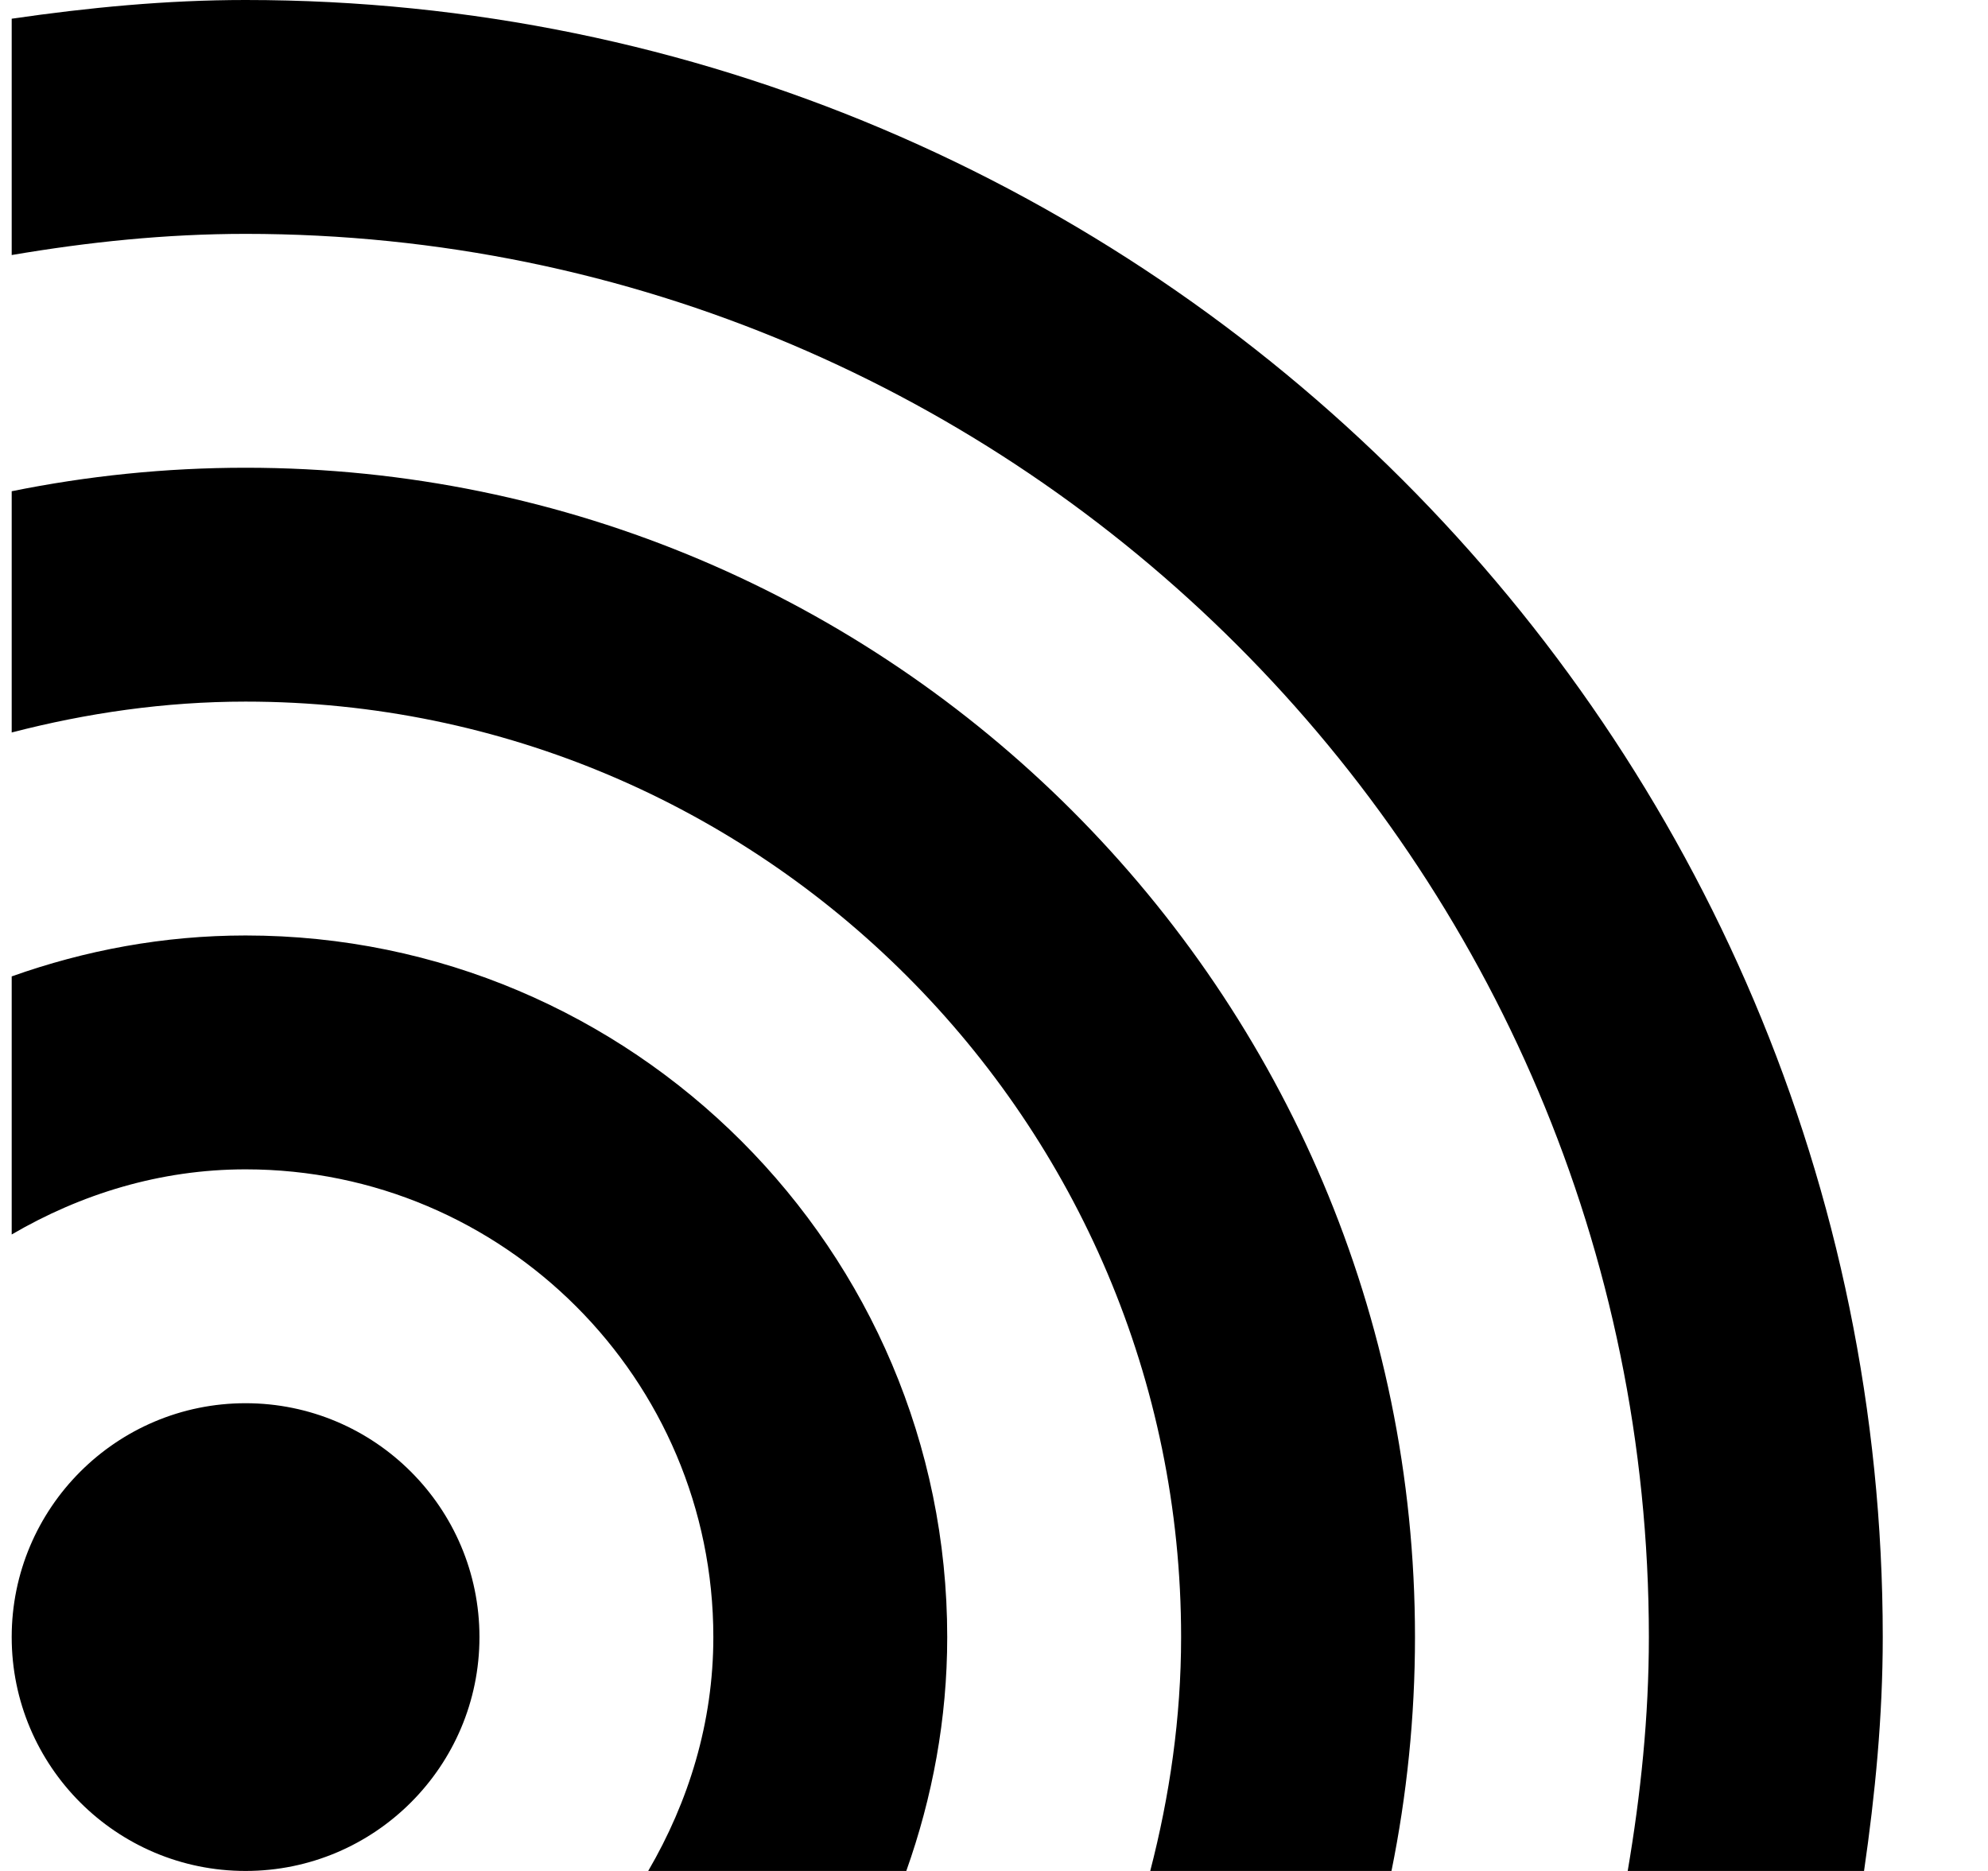 <svg width="17" height="16" viewBox="0 0 17 16" fill="none" xmlns="http://www.w3.org/2000/svg">
<path fill-rule="evenodd" clip-rule="evenodd" d="M2.1 0C1.419 0 0.755 0.065 0.1 0.16V2.181C0.752 2.07 1.417 2 2.1 2C8.717 2 14.1 7.383 14.1 14C14.1 14.683 14.03 15.348 13.919 16H15.94C16.035 15.345 16.1 14.681 16.1 14C16.1 6.28 9.82 0 2.1 0ZM0.1 4.201C0.746 4.07 1.415 4 2.1 4C7.614 4 12.1 8.486 12.1 14C12.1 14.685 12.03 15.354 11.899 16H9.836C10.002 15.359 10.1 14.691 10.1 14C10.1 9.589 6.511 6 2.1 6C1.409 6 0.741 6.098 0.1 6.264V4.201ZM0.1 8.35C0.727 8.127 1.398 8 2.1 8C5.409 8 8.1 10.691 8.1 14C8.1 14.702 7.973 15.373 7.75 16H5.543C5.888 15.409 6.1 14.732 6.1 14C6.1 11.794 4.306 10 2.1 10C1.368 10 0.691 10.212 0.1 10.557V8.35ZM4.1 14C4.1 12.896 3.204 12 2.1 12C0.996 12 0.1 12.896 0.1 14C0.1 15.104 0.996 16 2.1 16C3.204 16 4.1 15.104 4.1 14Z" fill='currentColor' />
</svg>
